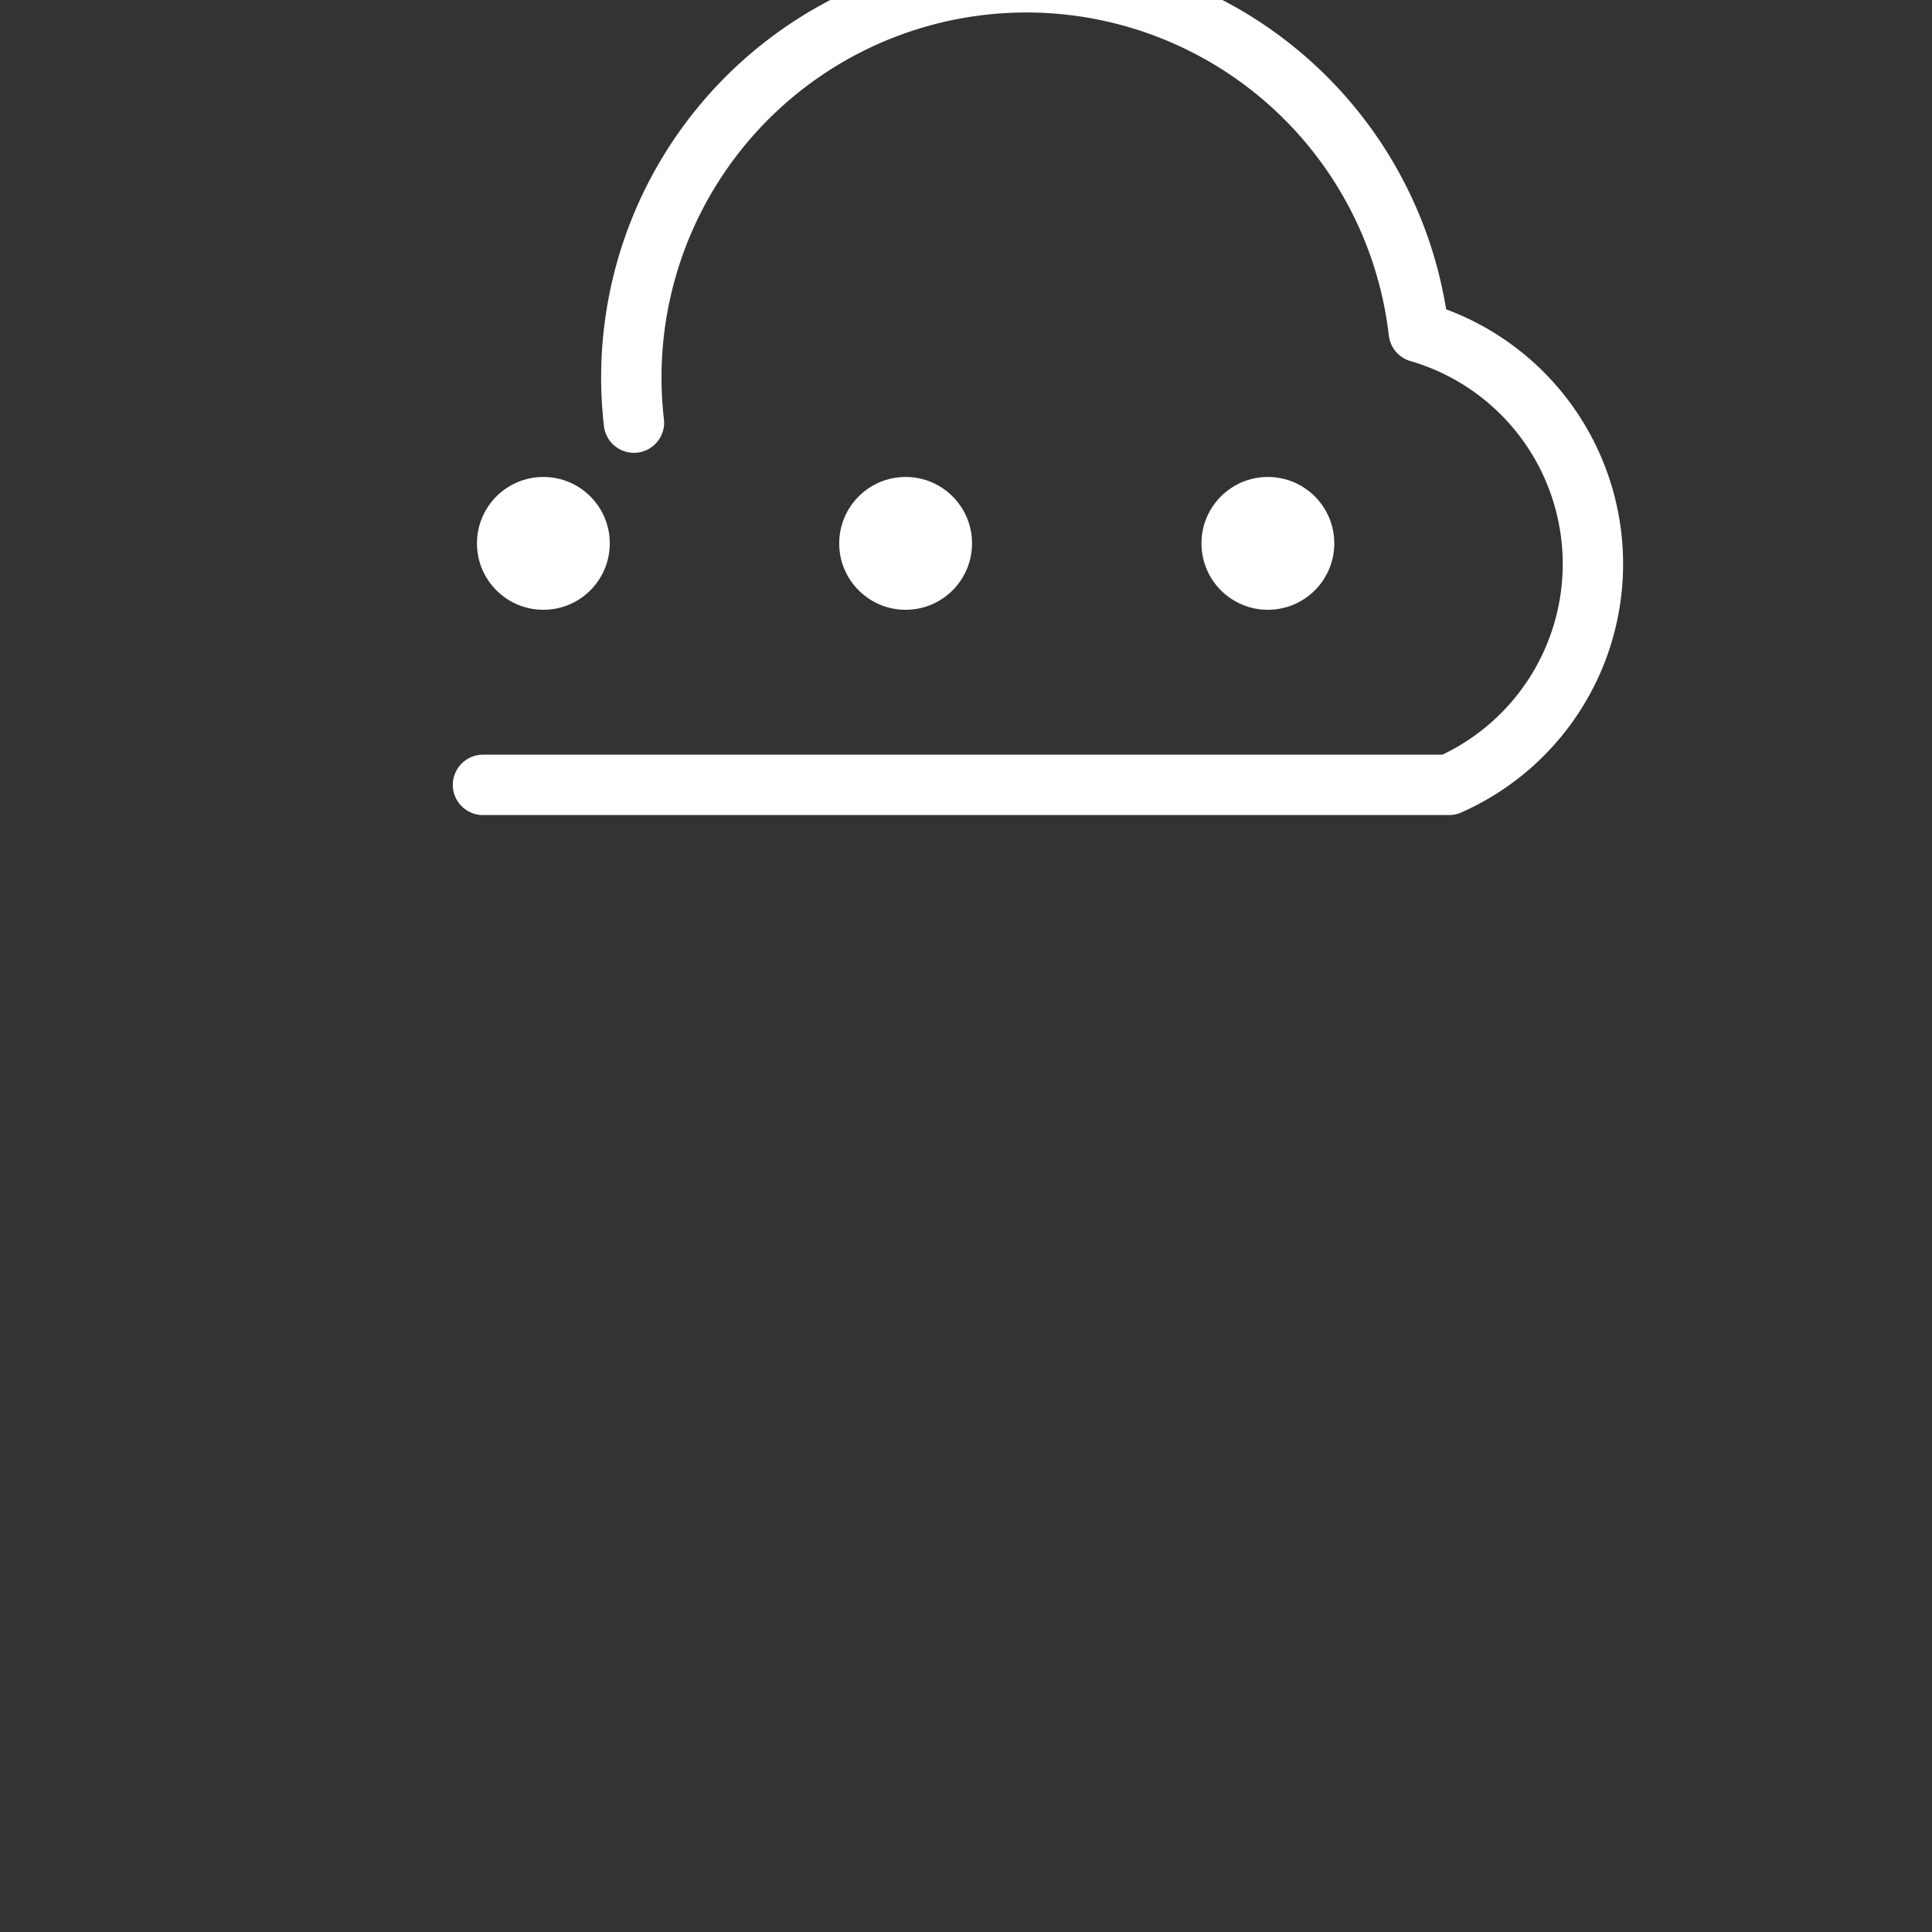 <svg xmlns="http://www.w3.org/2000/svg" viewBox="0 0 64 64">
  <rect x="0" y="0" width="64" height="64" fill="#333333" stroke="none"/>
  <g fill="none" stroke="white" stroke-width="2" stroke-linecap="round" stroke-linejoin="round">
    <path d="M16 26h32a8 8 0 0 0-1-15 12 12 0 0 0-26 3" />
    <g transform="translate(0,12)">
      <g transform="translate(18,6)">
        <circle cx="0" cy="0" r="2.2" fill="white" stroke="none"/>
      </g>
      <g transform="translate(30,6)">
        <circle cx="0" cy="0" r="2.2" fill="white" stroke="none"/>
      </g>
      <g transform="translate(42,6)">
        <circle cx="0" cy="0" r="2.2" fill="white" stroke="none"/>
      </g>
    </g>
  </g>
</svg>
